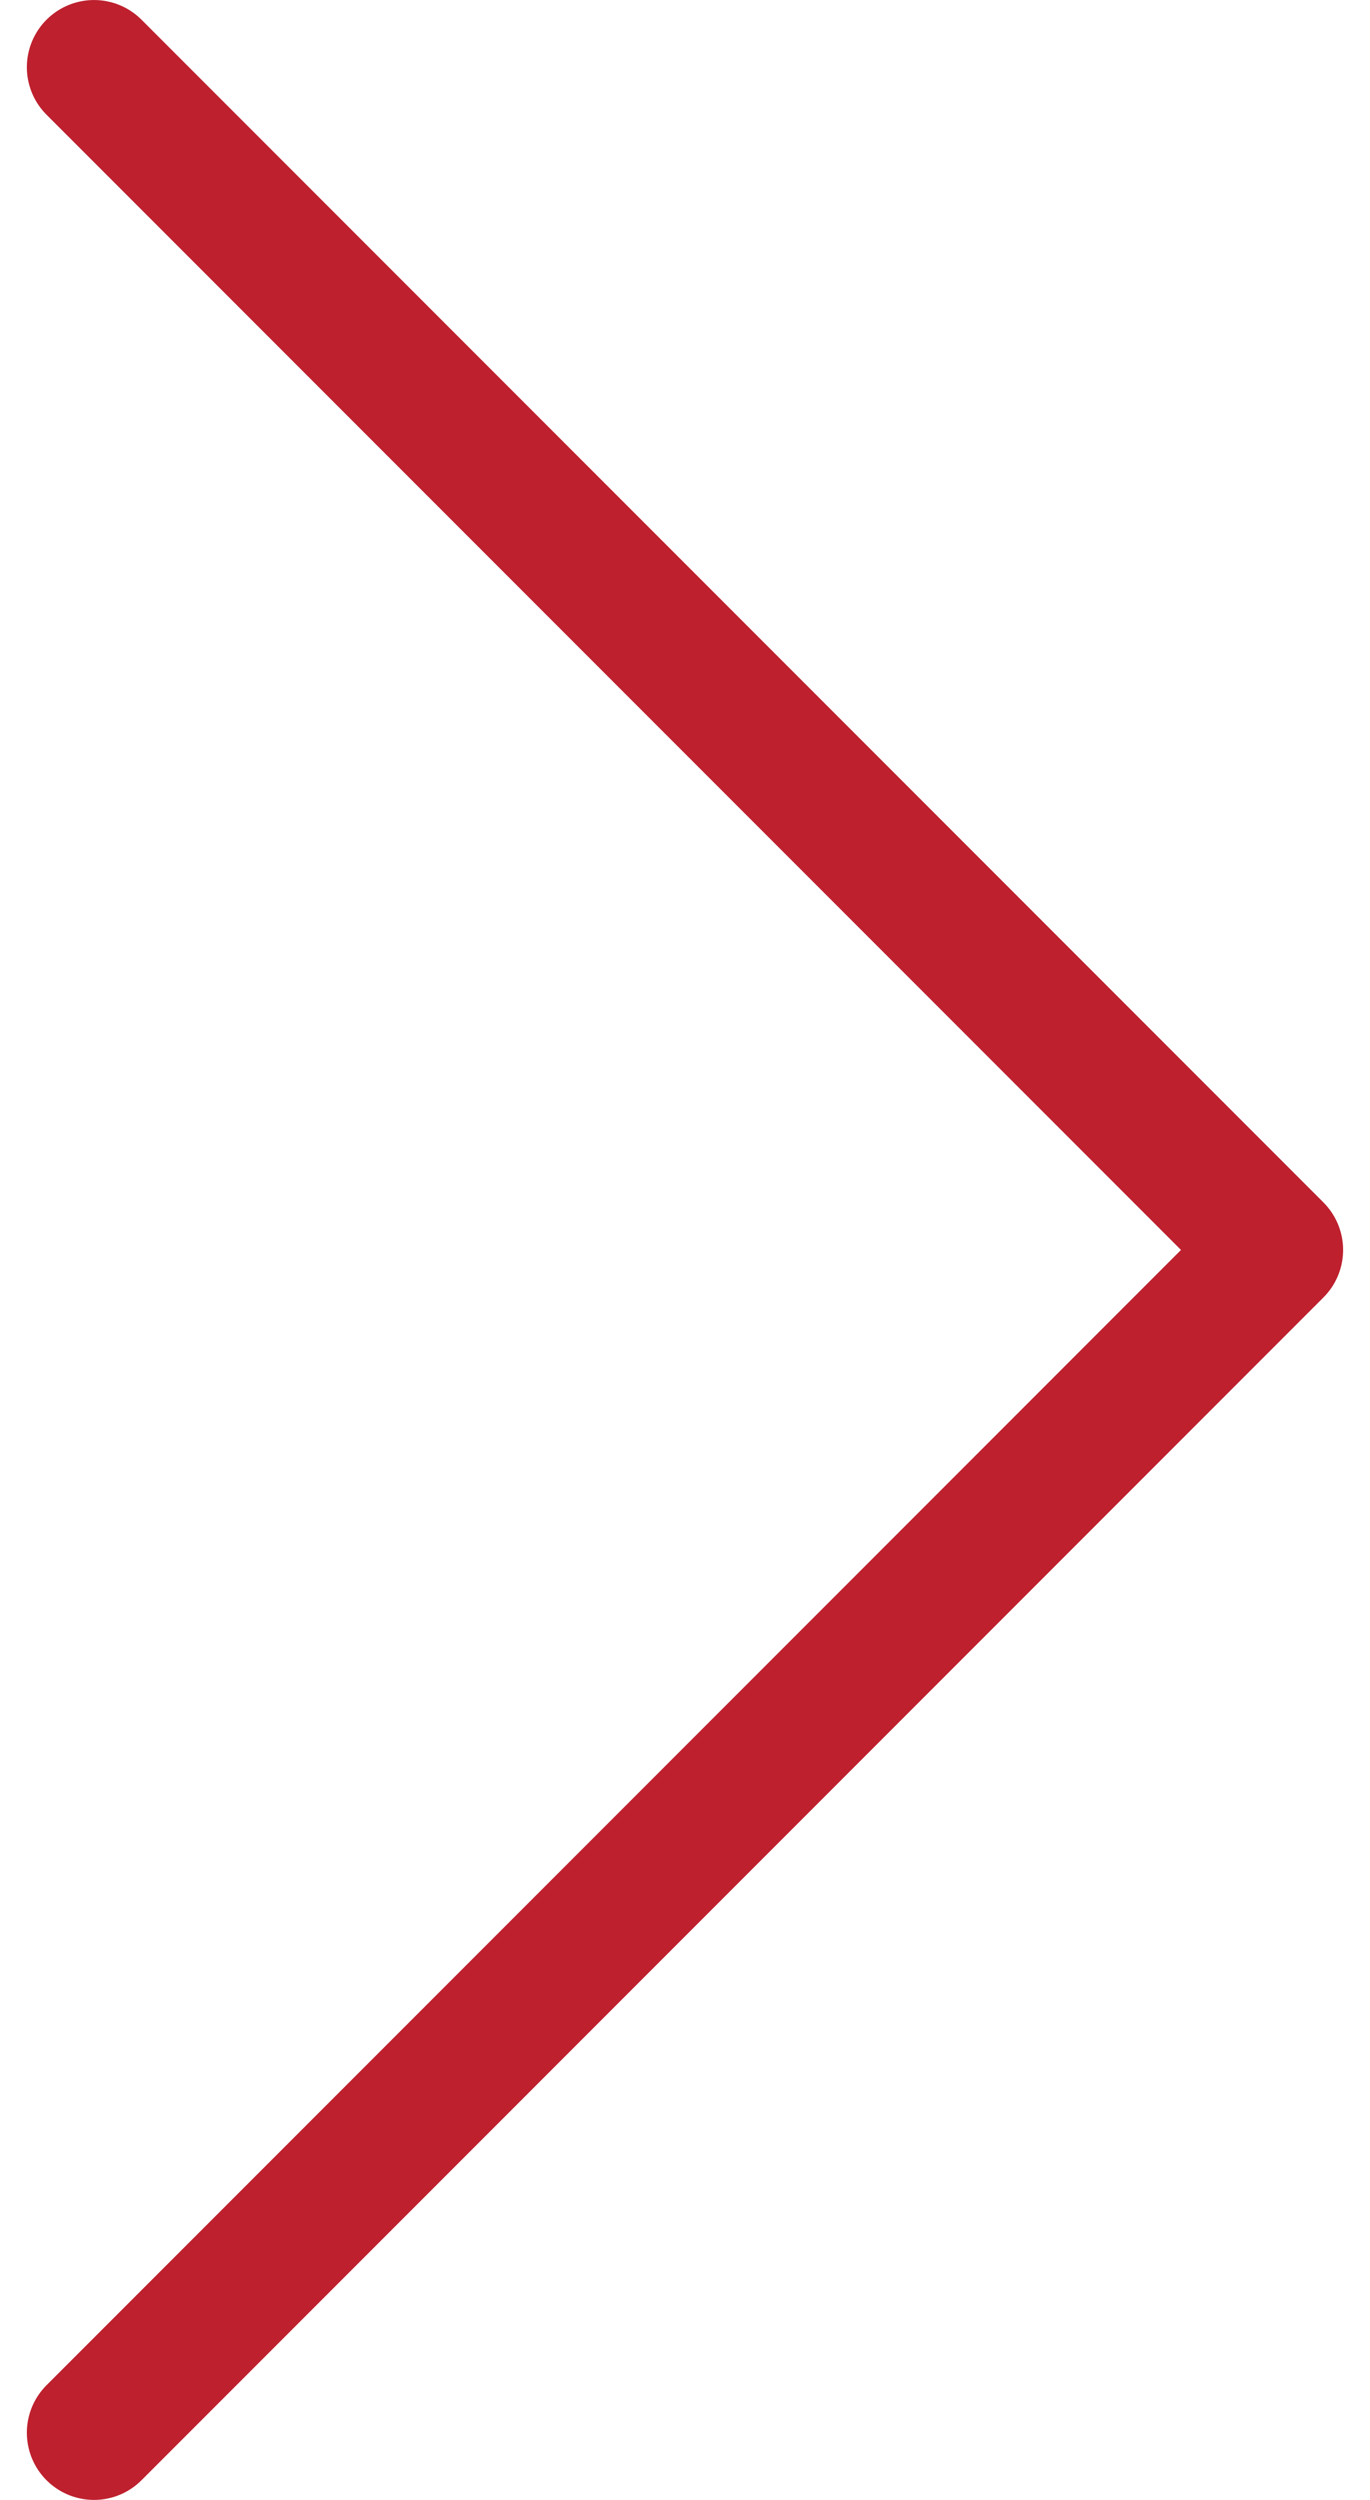 <svg width="34" height="62" viewBox="0 0 34 62" fill="none" xmlns="http://www.w3.org/2000/svg">
<path d="M2.333 1.667L31.666 31L2.333 60.334" stroke="#BE202E" stroke-width="3.333" stroke-linecap="round" stroke-linejoin="round"/>
</svg>
